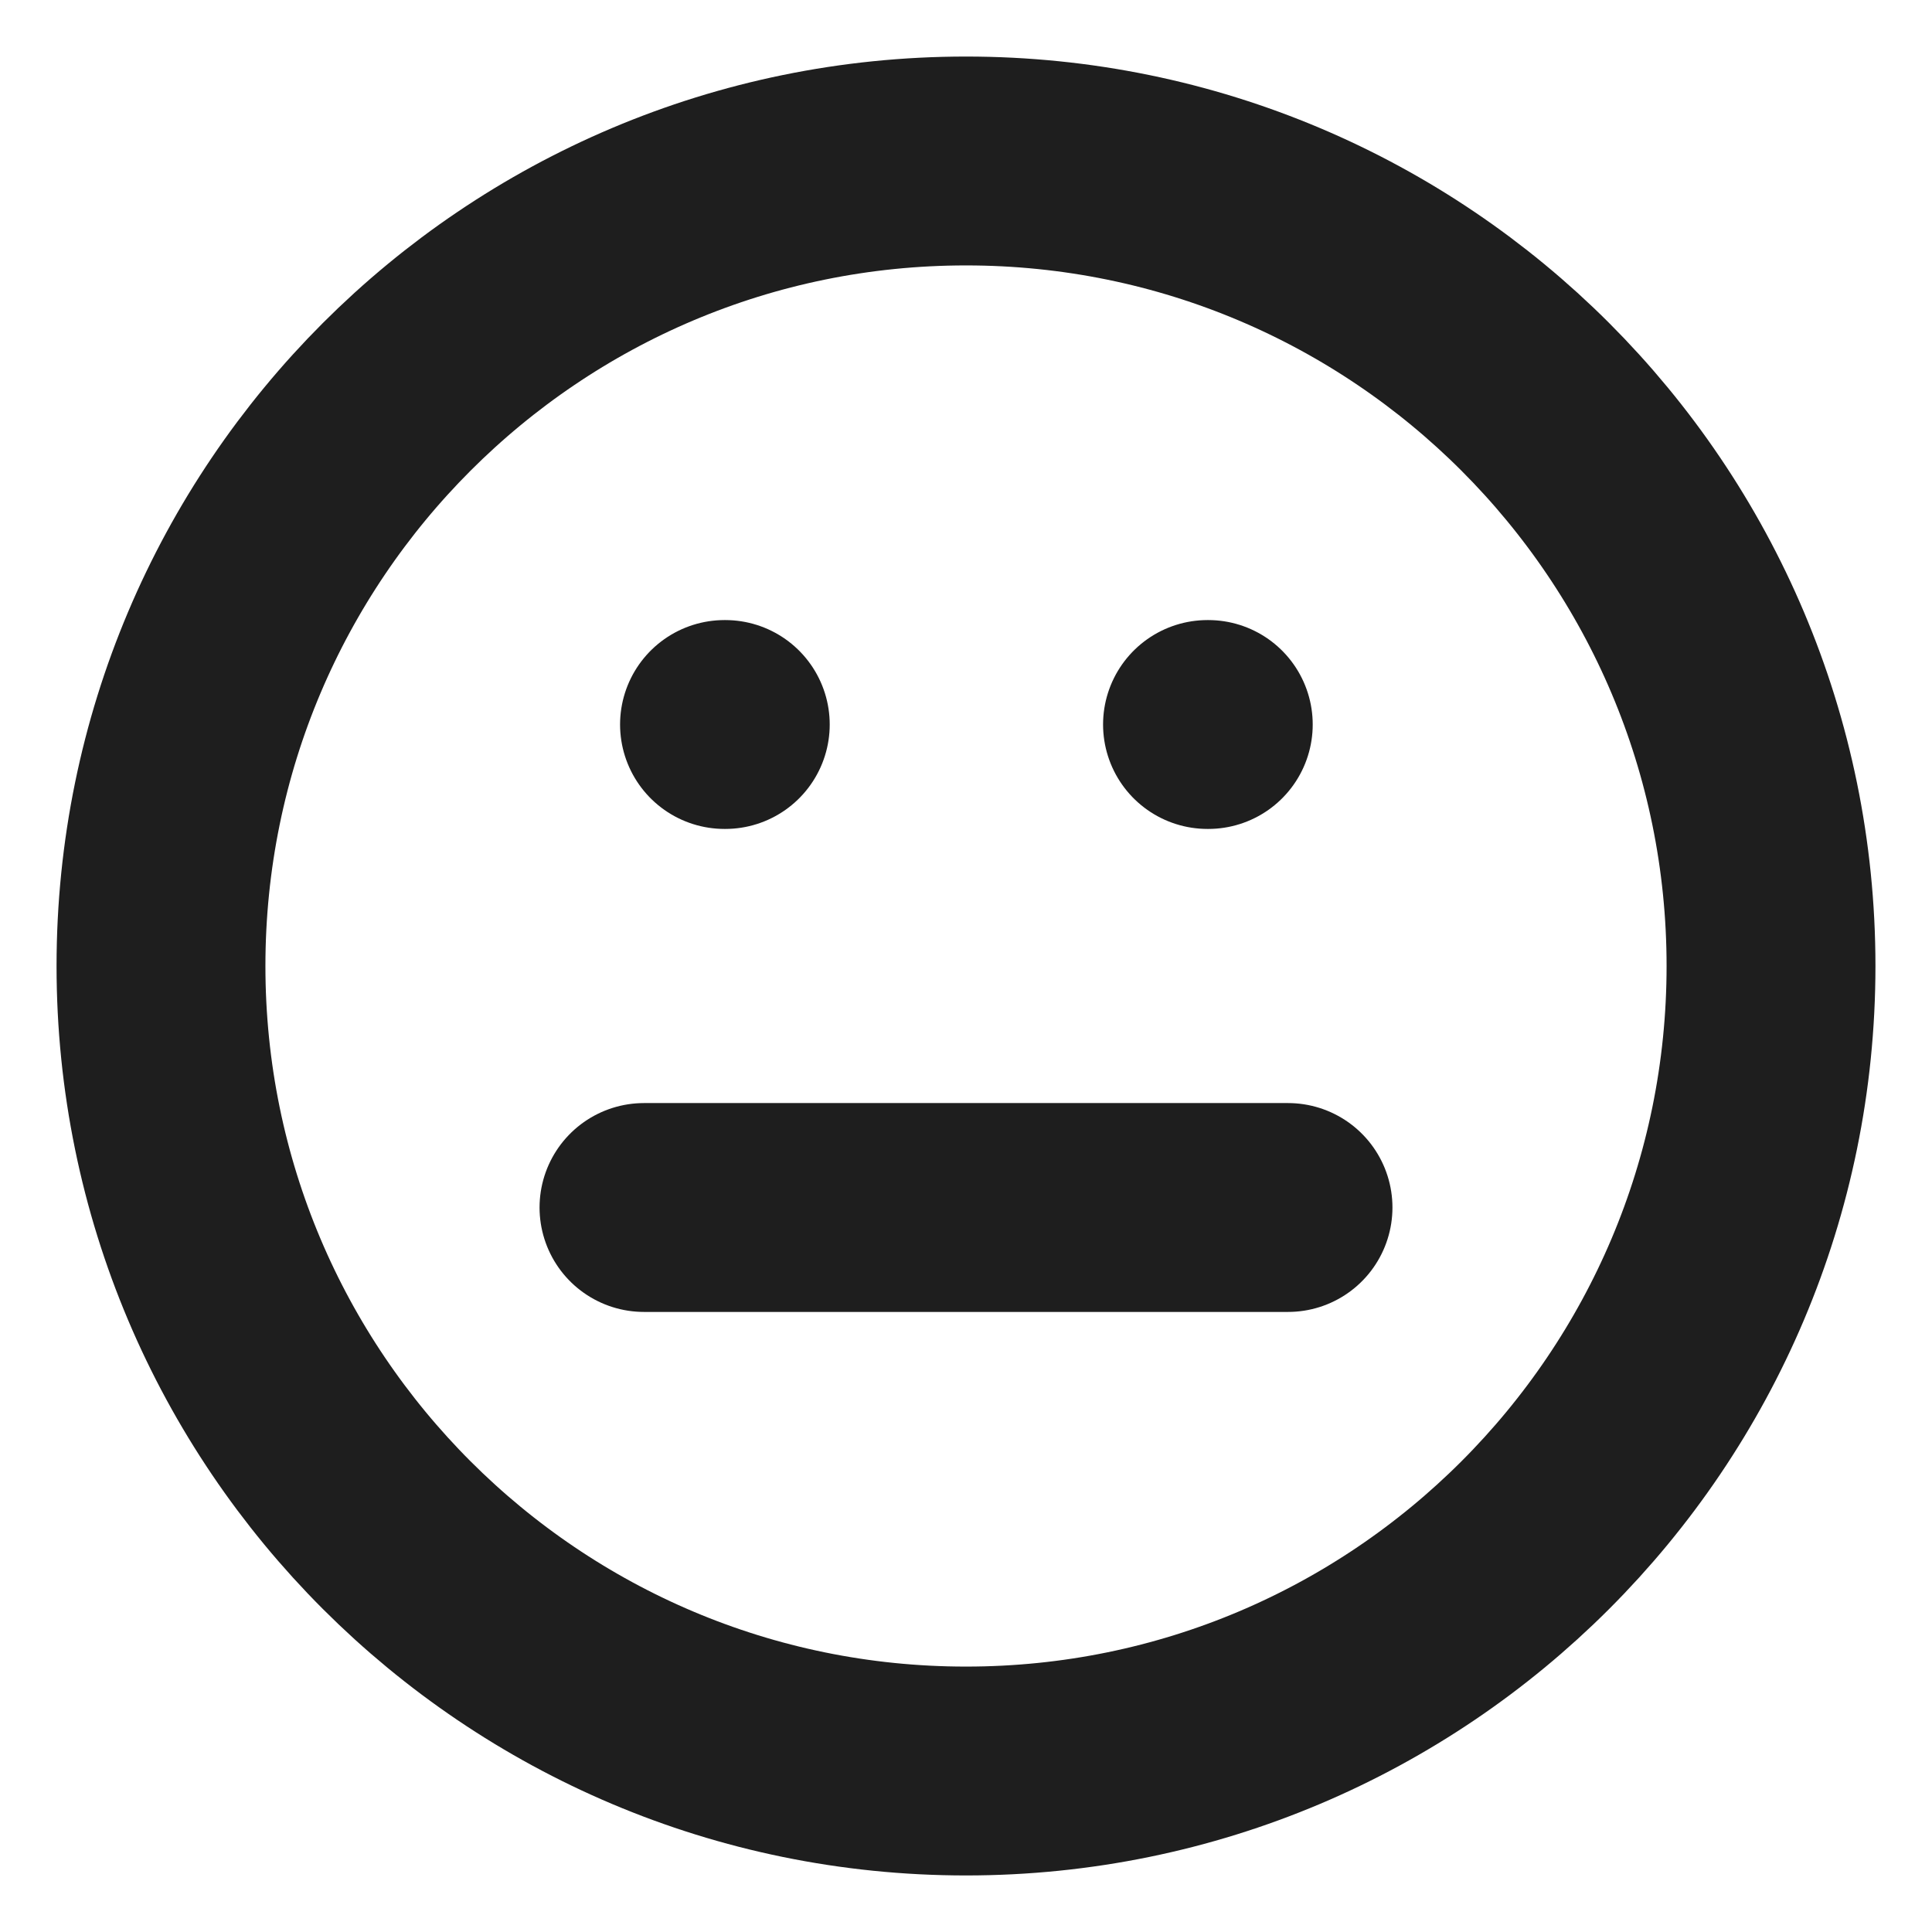 <svg width="37" height="37" viewBox="0 0 37 37" fill="none" xmlns="http://www.w3.org/2000/svg">
<path d="M12.333 23.125H24.667M13.875 13.875H13.89M23.125 13.875H23.14M33.917 18.5C33.917 27.014 27.014 33.917 18.5 33.917C9.986 33.917 3.083 27.014 3.083 18.5C3.083 9.986 9.986 3.083 18.5 3.083C27.014 3.083 33.917 9.986 33.917 18.5Z" stroke="#1E1E1E" stroke-width="4" stroke-linecap="round" stroke-linejoin="round"/>
</svg>
